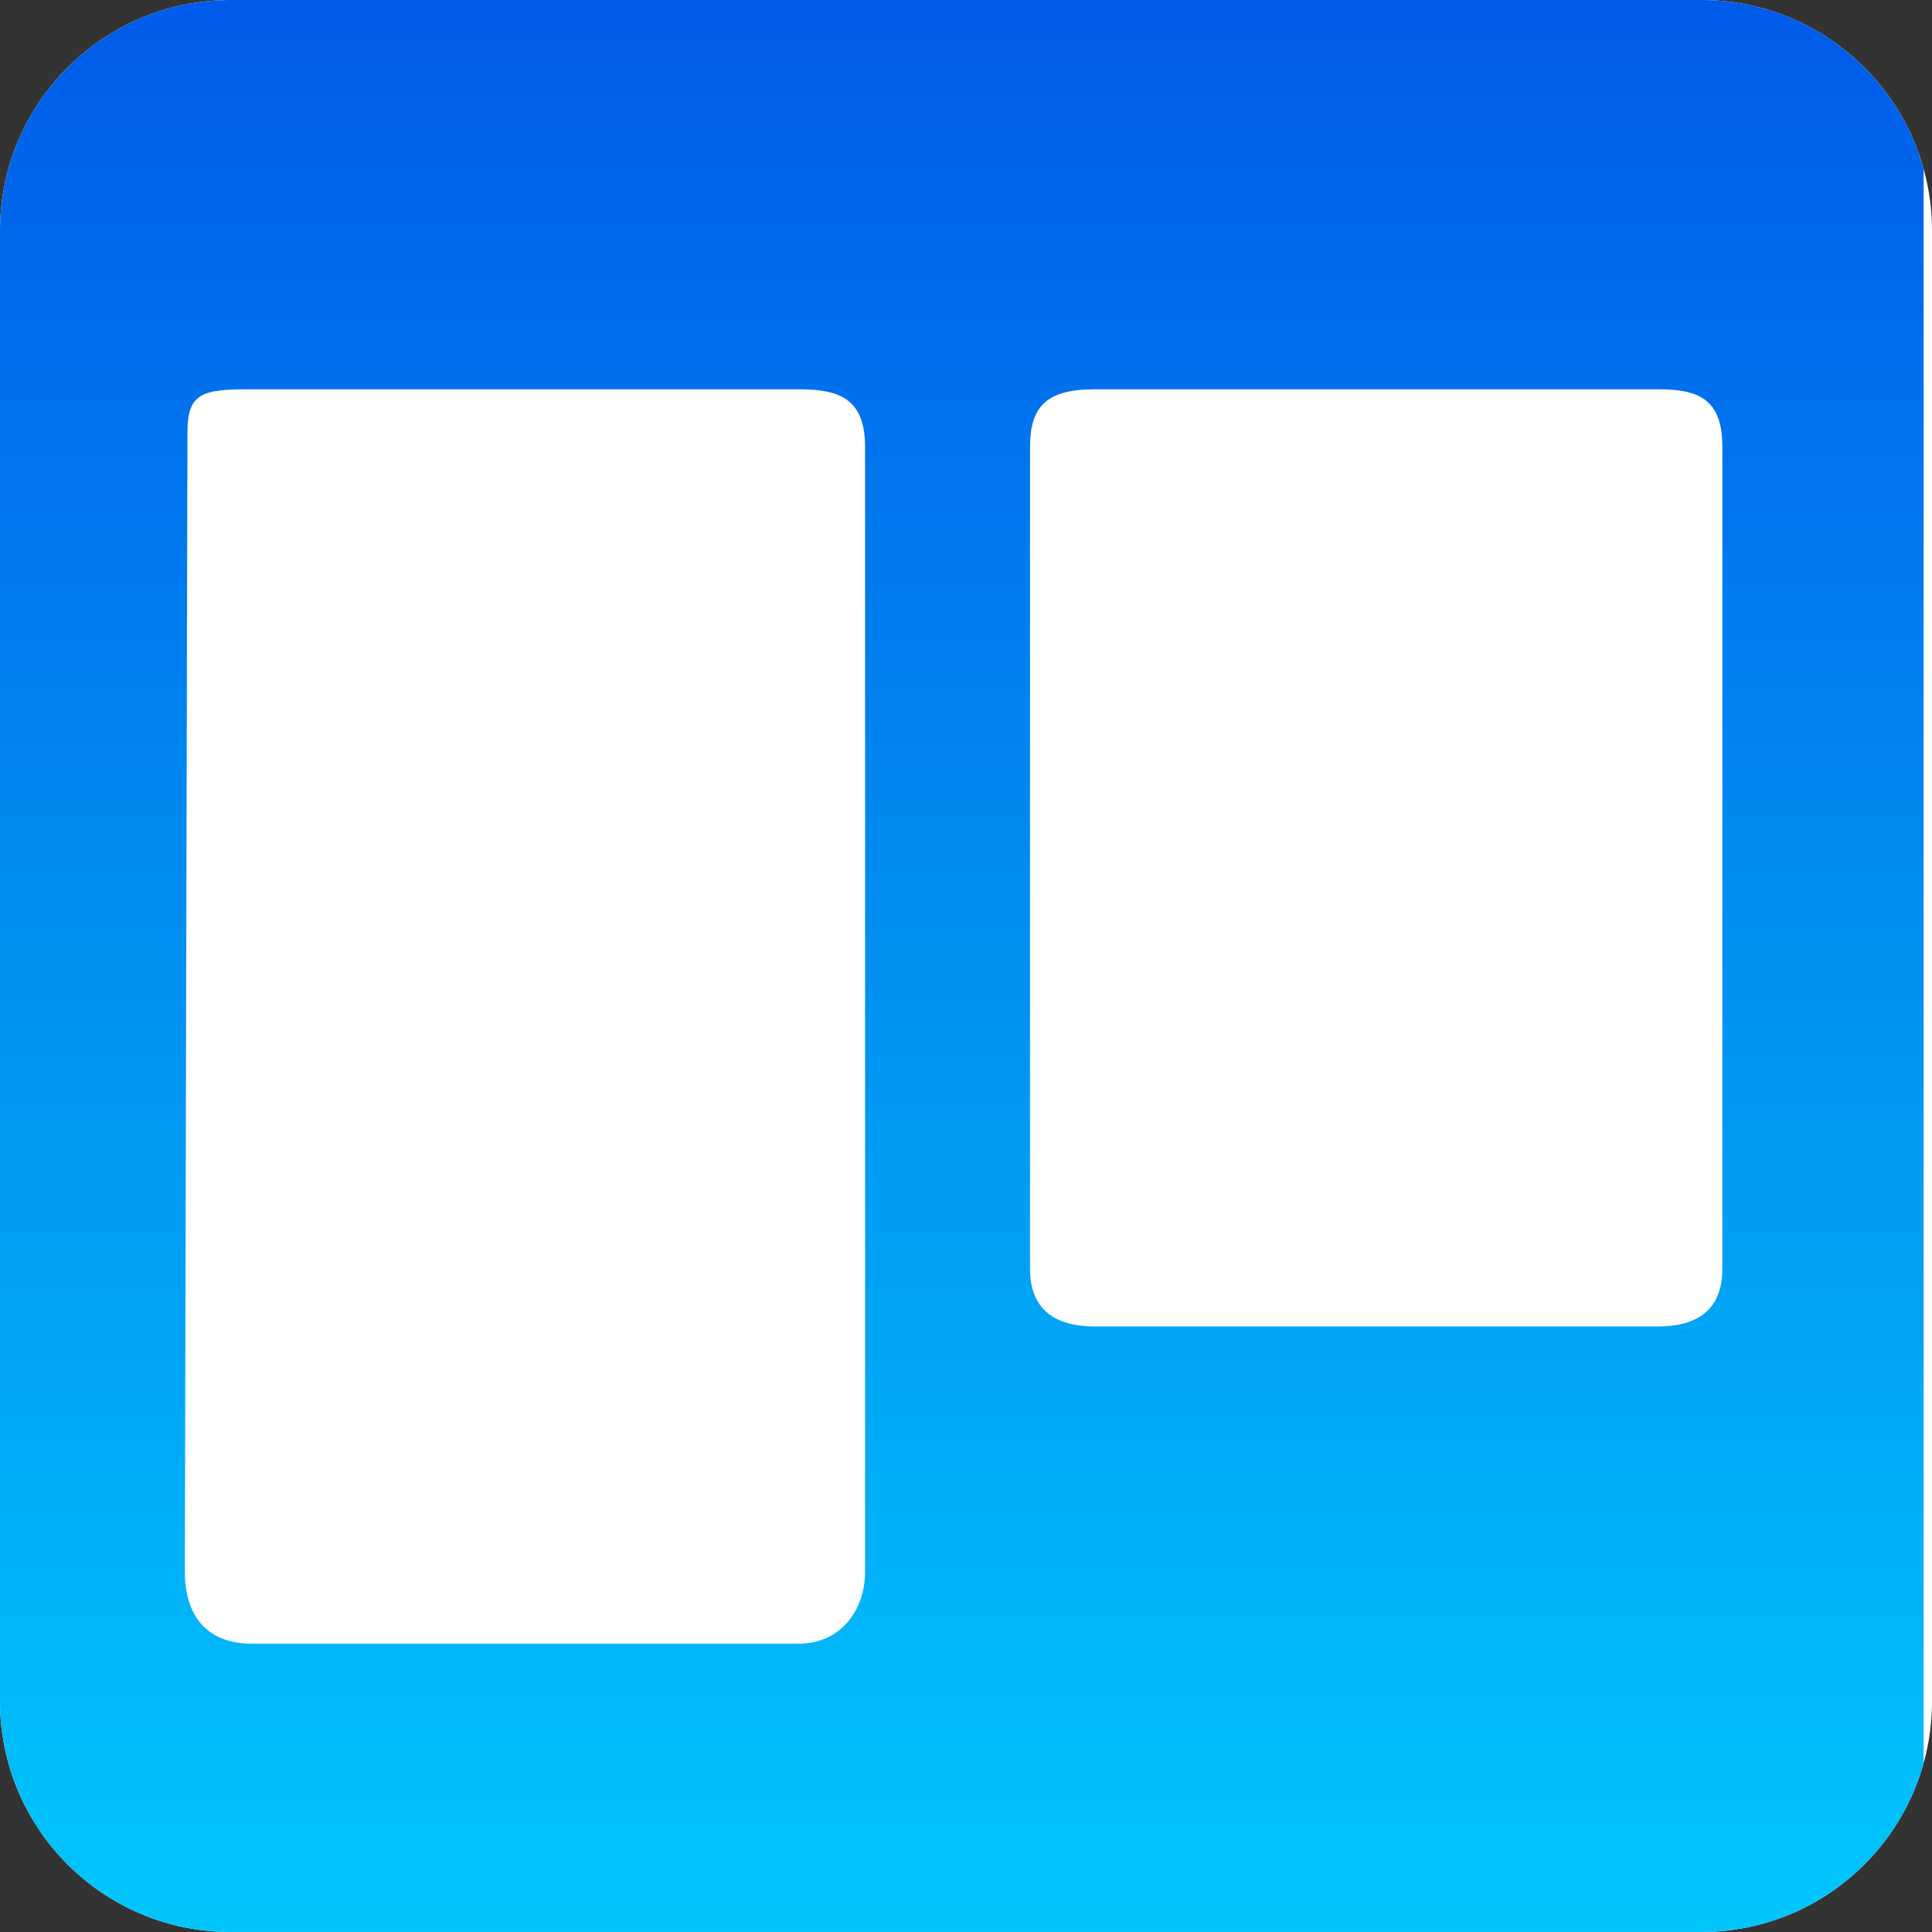 <svg xmlns="http://www.w3.org/2000/svg" xmlns:xlink="http://www.w3.org/1999/xlink" width="67" height="67" viewBox="0 0 67 67" fill="none">
<rect x="0" y="0" width="67" height="67" fill="#333333" stroke="none"/>
<g  clip-path="url(#clip-path-mPY1hOwe7NJ86fy0ClRpa)">
<path     fill="#FFFFFF"  d="M0 59L0 8C0 3.582 3.582 0 8 0L59 0C63.418 0 67 3.582 67 8L67 59C67 63.418 63.418 67 59 67L8 67C3.582 67 0 63.418 0 59Z">
</path>
<path d="M3.06 0L-0.29 0L-0.29 67L66.71 67L66.71 0L3.06 0ZM30 54.5C30 55.895 29.105 57 27.71 57L8.71 57C7.311 57 6.41 56.175 6.41 54.5L6.5 15C6.5 13.605 7.035 13.5 8.71 13.5L27.71 13.5C29.105 13.5 30 13.825 30 15.5L30 54.5ZM59.73 44C59.73 45.395 58.895 46 57.5 46L37.96 46C36.565 46 35.72 45.395 35.72 44L35.72 15.5C35.72 14.105 36.285 13.5 37.96 13.5L57.5 13.5C58.895 13.5 59.73 13.825 59.73 15.5L59.73 44Z"   fill="url(#linear_fill__ZF_ziodHV_9CqjnTwYUU)" >
</path>
</g>
<defs>
<clipPath id="clip-path-mPY1hOwe7NJ86fy0ClRpa">
<path d="M0 59L0 8C0 3.582 3.582 0 8 0L59 0C63.418 0 67 3.582 67 8L67 59C67 63.418 63.418 67 59 67L8 67C3.582 67 0 63.418 0 59Z" fill="white"/>
</clipPath>
<linearGradient id="linear_fill__ZF_ziodHV_9CqjnTwYUU" x1="33.5" y1="67" x2="33.5" y2="0" gradientUnits="userSpaceOnUse">
<stop offset="0" stop-color="#00C6FB"  />
<stop offset="1" stop-color="#005BEA"  />
</linearGradient>
</defs>
</svg>

